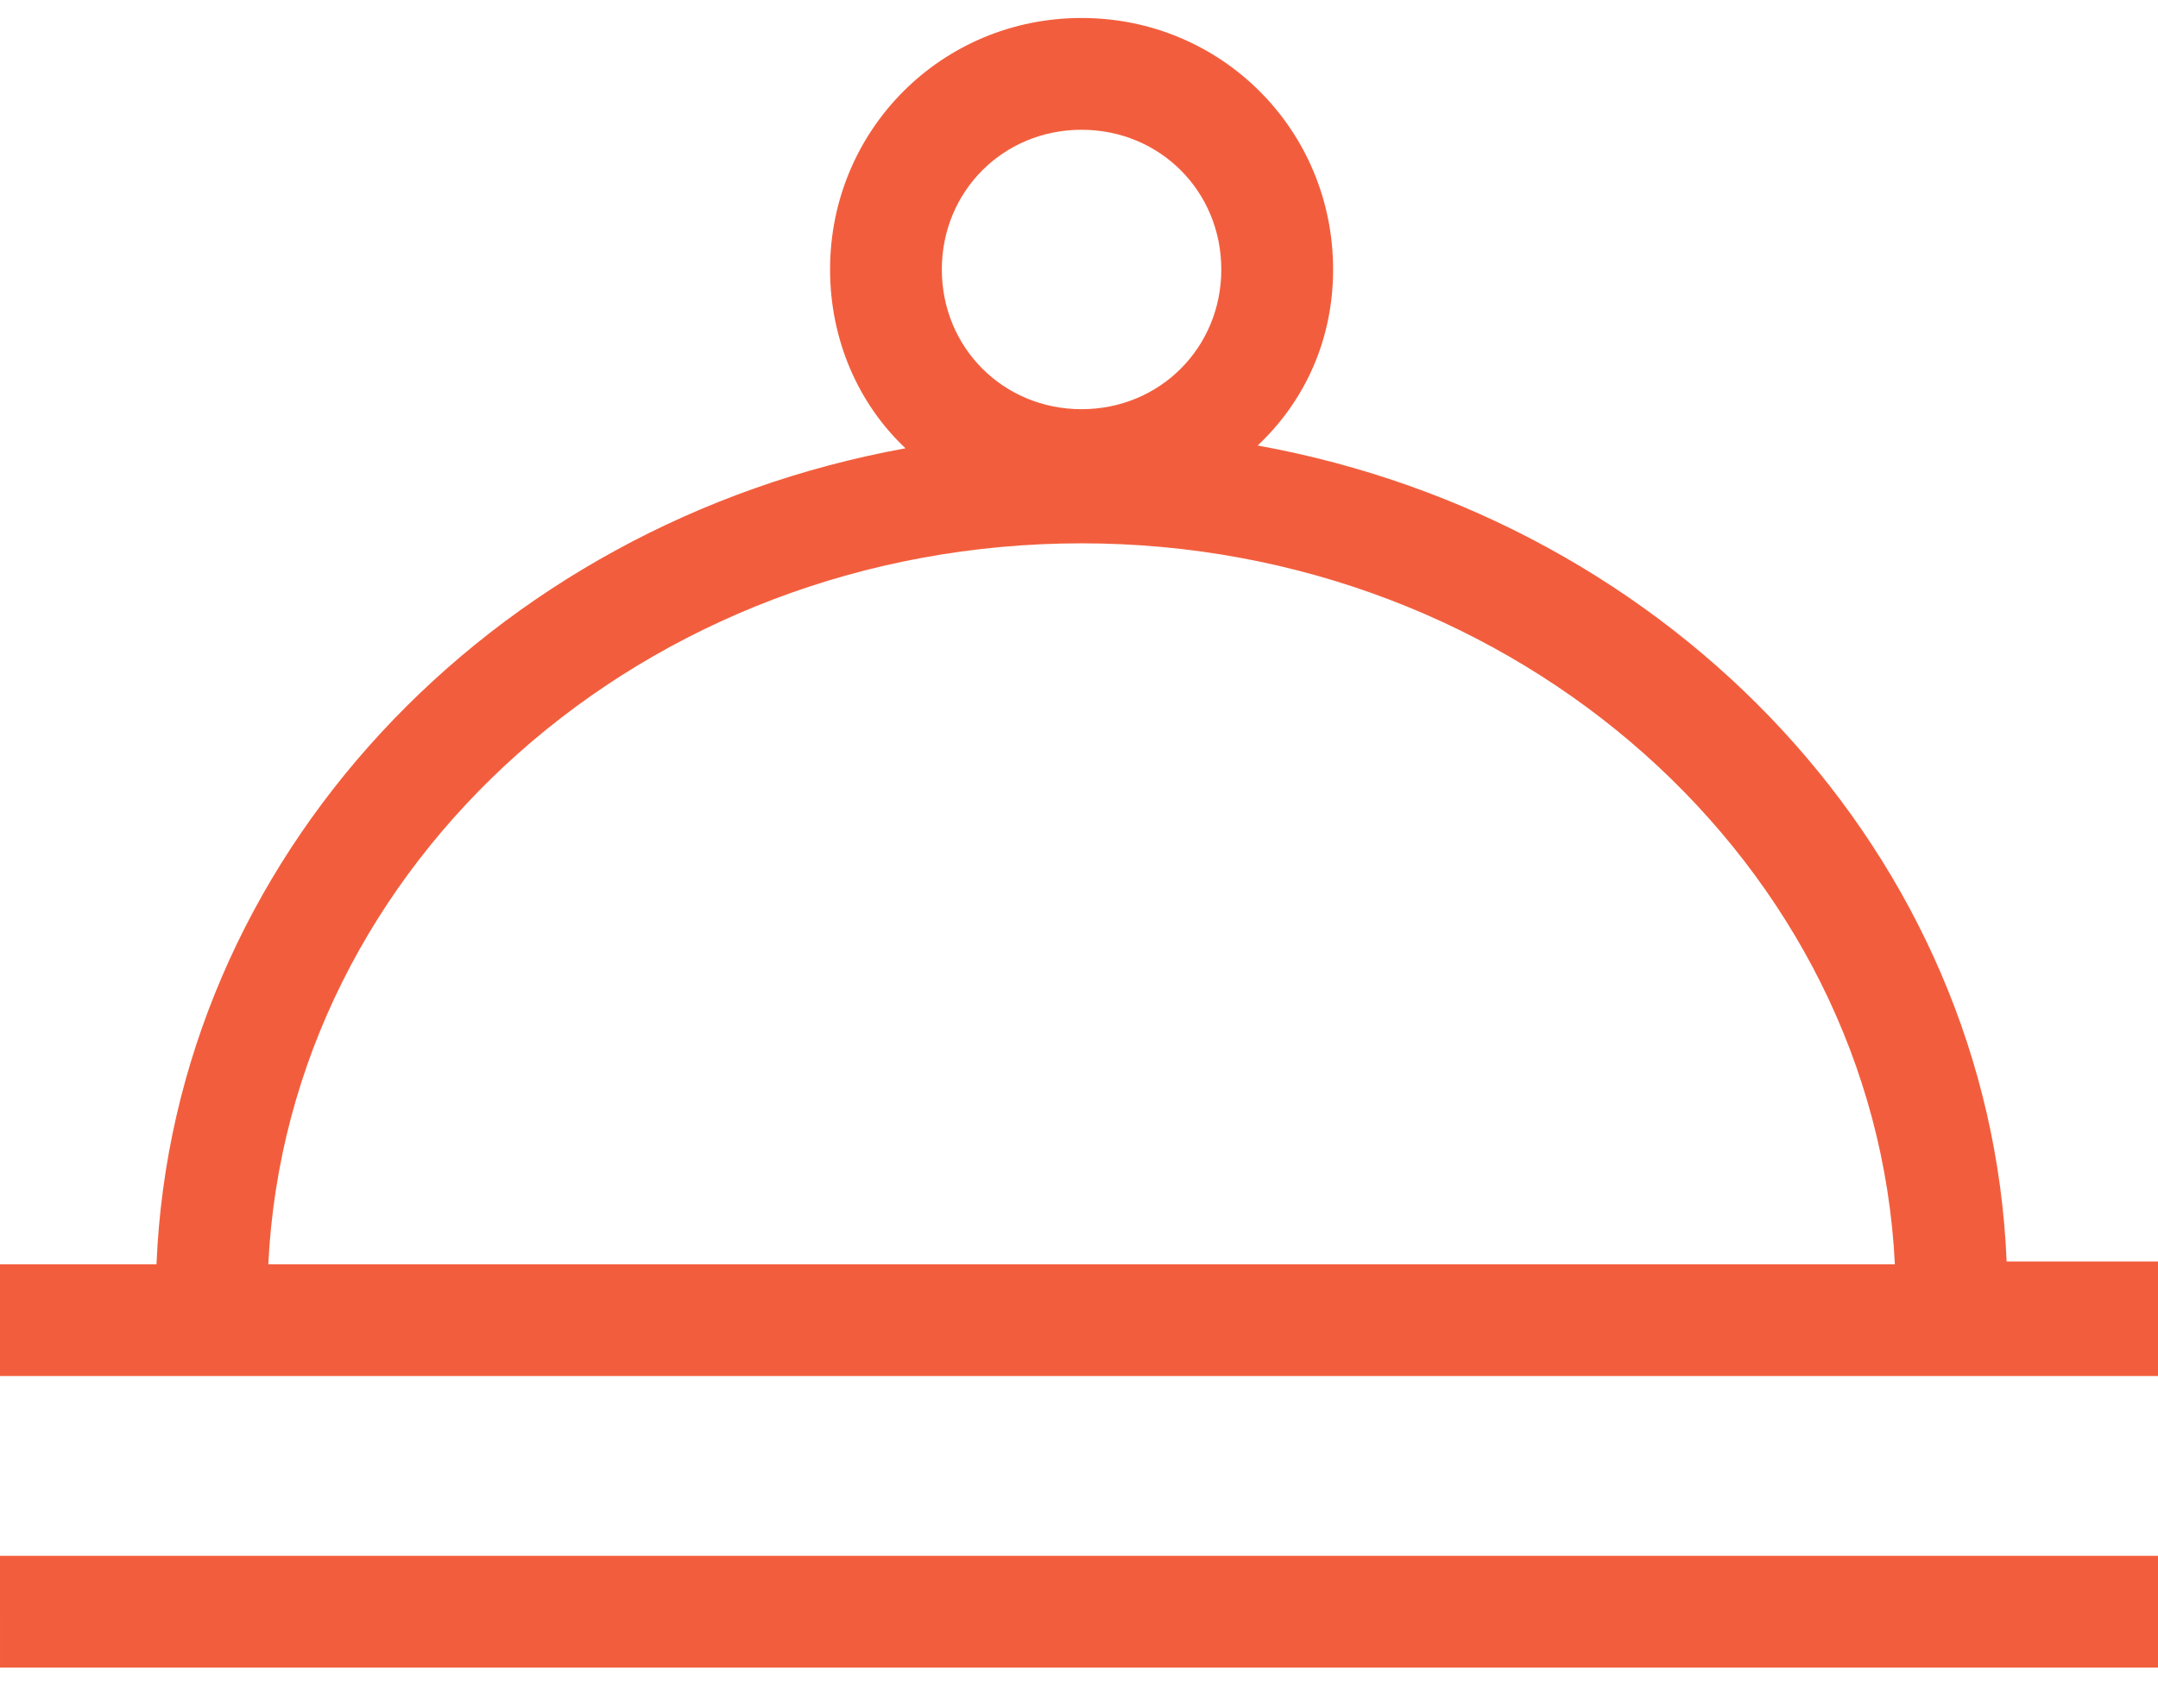 <svg width="48" height="38" viewBox="0 0 48 38" fill="none" xmlns="http://www.w3.org/2000/svg">
<path d="M48 28.063H44.633C44.26 19.049 37.236 11.589 27.974 9.911C29.03 8.916 29.652 7.549 29.652 5.995C29.652 2.887 27.165 0.4 24.057 0.4C20.949 0.4 18.463 2.887 18.463 5.995C18.463 7.549 19.084 8.979 20.141 9.973C10.879 11.652 3.854 19.111 3.481 28.125H3.55122e-05C4.23843e-05 29.368 4.23843e-05 28.684 4.23843e-05 29.368C4.23843e-05 30.052 1.52588e-05 29.576 3.55122e-05 30.611H48C48 30.047 48 30.26 48 29.576C48 28.893 48 28.635 48 28.063ZM24.057 2.887C25.798 2.887 27.165 4.254 27.165 5.995C27.165 7.735 25.798 9.103 24.057 9.103C22.317 9.103 20.949 7.735 20.949 5.995C20.949 4.254 22.317 2.887 24.057 2.887ZM24.057 12.087C33.755 12.087 41.712 19.235 42.147 28.125H5.968C6.403 19.173 14.36 12.087 24.057 12.087Z" fill="#F25E3D"/>
<path d="M48 34.611H0C0 34.996 4.39531e-05 35.171 4.39531e-05 35.855C4.39531e-05 36.538 0 36.408 3.85396e-05 37.098H48C48 36.408 48 36.621 48 35.938C48 35.254 48 35.467 48 34.611Z" fill="#F25E3D"/>
</svg>
